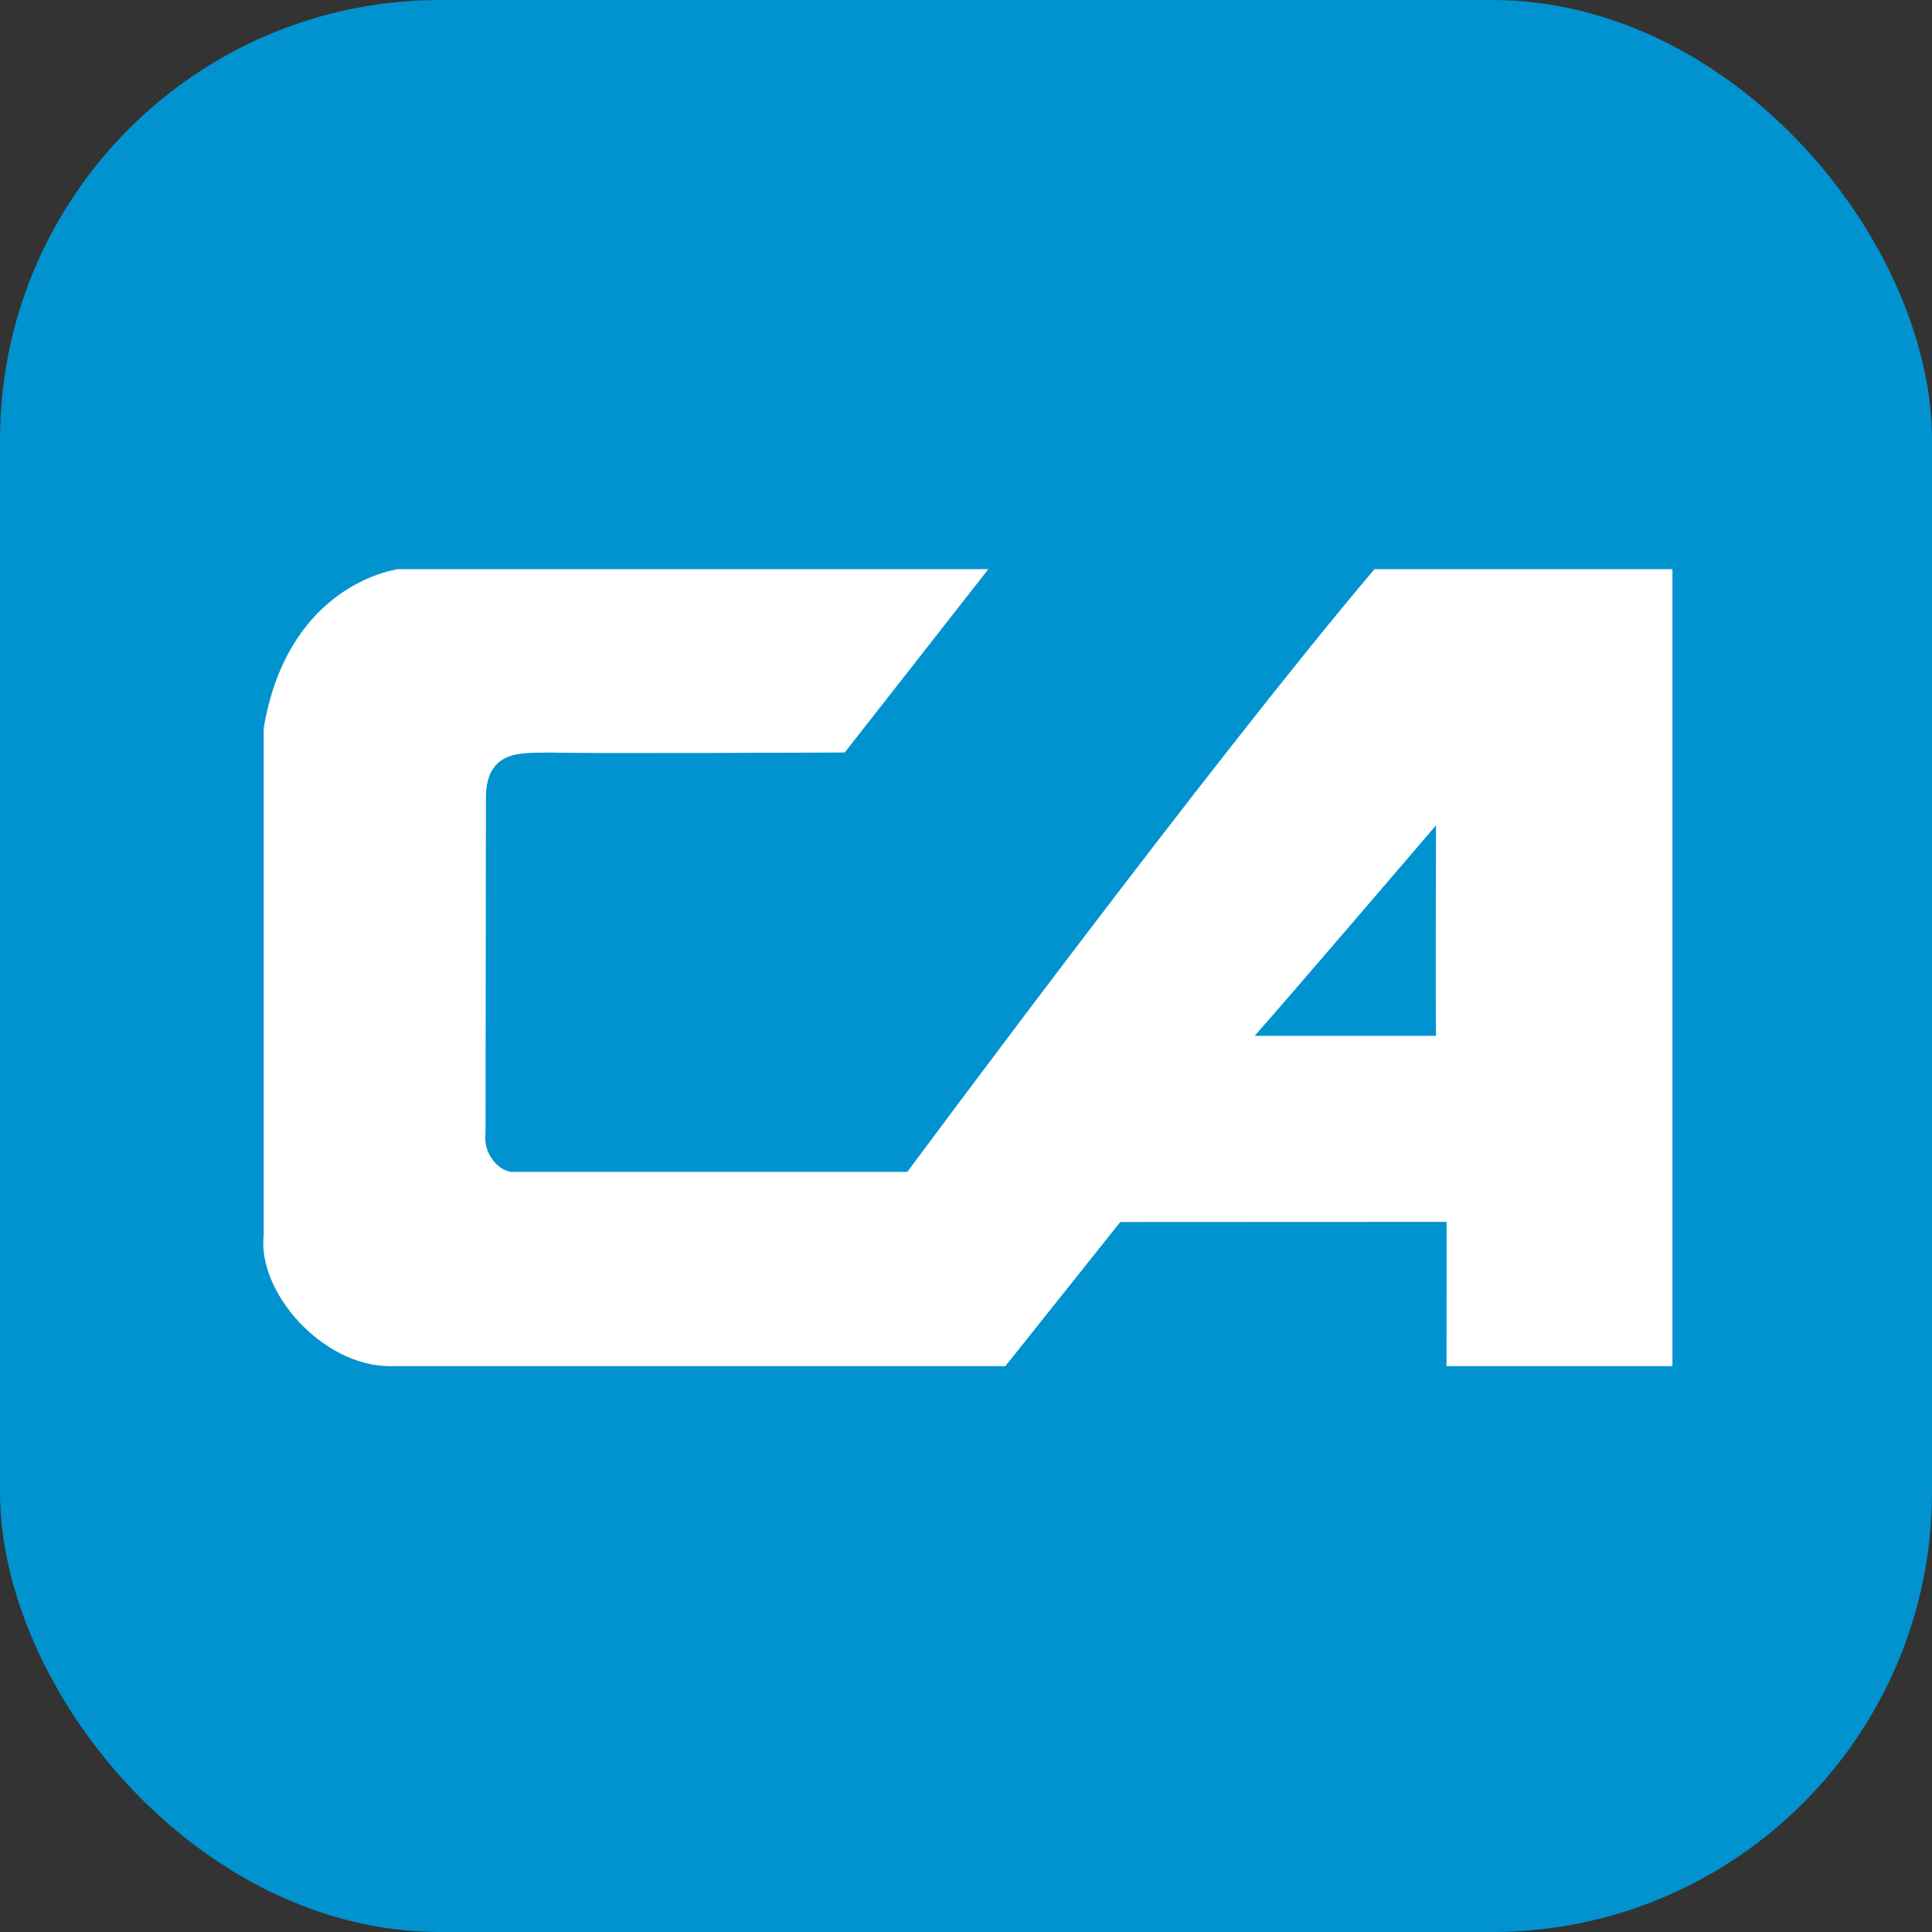 <svg width="360" height="360" viewBox="0 0 360 360" fill="none" xmlns="http://www.w3.org/2000/svg">
<rect x="0" y="0" width="360" height="360" fill="#333333" stroke="none"/>
<rect width="360" height="360" rx="82" fill="#0093D0"/>
<path d="M233.787 193.015H267.581C267.452 187.609 267.581 153.794 267.581 153.794C267.581 153.794 239.6 186.481 233.787 193.015ZM184.167 106.052L157.401 140.218C157.401 140.218 108.652 140.446 102.31 140.218C98.018 140.446 90.47 139.161 90.548 148.816L90.47 211.119C89.977 214.669 92.584 218.054 95.297 218.361H169.07C169.07 218.361 225.702 141.903 256.118 106.052H311.63V254.562H269.537L269.552 227.681L208.741 227.709L187.331 254.562H72.666C59.997 254.562 47.927 240.693 49.134 230.13V135.683C53.355 110.644 71.066 106.559 74.115 106.052H184.167Z" fill="white"/>
</svg>
